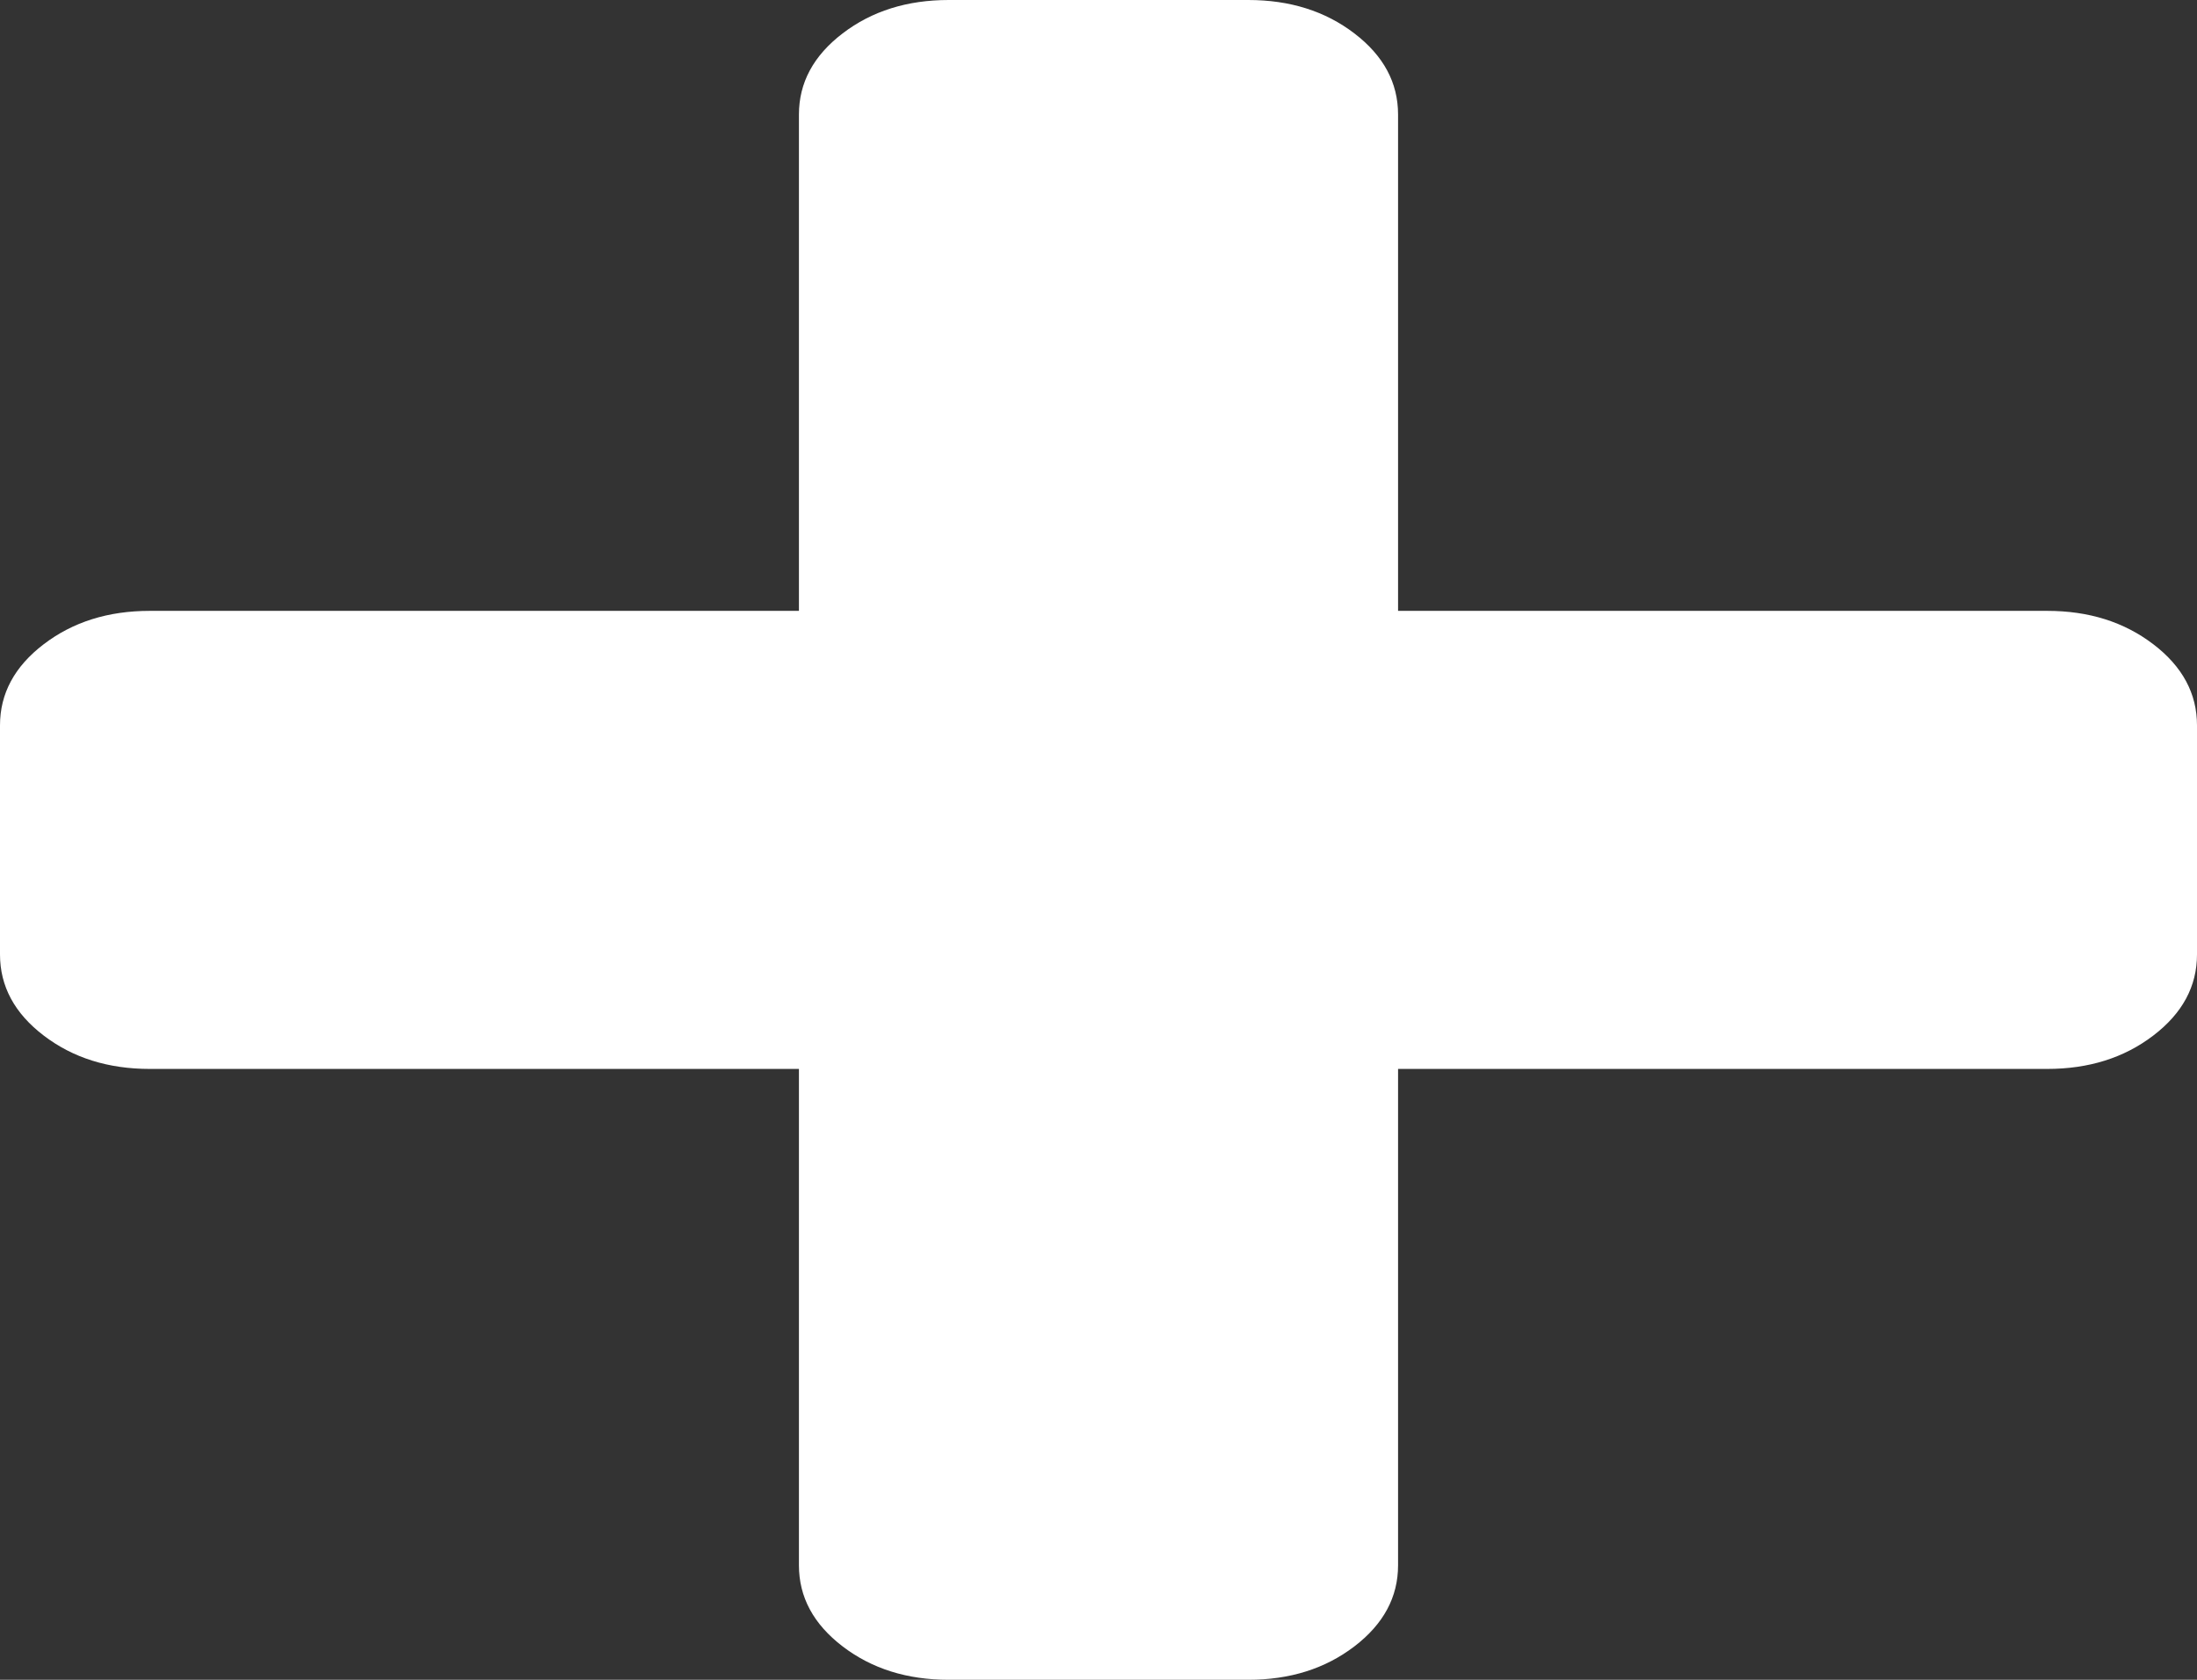 ﻿<?xml version="1.0" encoding="utf-8"?>
<svg version="1.1" xmlns:xlink="http://www.w3.org/1999/xlink" width="34px" height="26px" xmlns="http://www.w3.org/2000/svg">
  <rect width="100%" height="100%" fill="#333333" stroke="none"/>
  <g transform="matrix(1 0 0 1 -165 -153 )">
    <path d="M 33.324 9.972  C 33.775 10.316  34 10.735  34 11.227  L 34 14.773  C 34 15.265  33.775 15.684  33.324 16.028  C 32.873 16.373  32.326 16.545  31.682 16.545  L 21.636 16.545  L 21.636 24.227  C 21.636 24.72  21.411 25.138  20.96 25.483  C 20.509 25.828  19.962 26  19.318 26  L 14.682 26  C 14.038 26  13.491 25.828  13.04 25.483  C 12.589 25.138  12.364 24.72  12.364 24.227  L 12.364 16.545  L 2.318 16.545  C 1.674 16.545  1.127 16.373  0.676 16.028  C 0.225 15.684  0 15.265  0 14.773  L 0 11.227  C 0 10.735  0.225 10.316  0.676 9.972  C 1.127 9.627  1.674 9.455  2.318 9.455  L 12.364 9.455  L 12.364 1.773  C 12.364 1.28  12.589 0.862  13.04 0.517  C 13.491 0.172  14.038 0  14.682 0  L 19.318 0  C 19.962 0  20.509 0.172  20.96 0.517  C 21.411 0.862  21.636 1.28  21.636 1.773  L 21.636 9.455  L 31.682 9.455  C 32.326 9.455  32.873 9.627  33.324 9.972  Z " fill-rule="nonzero" fill="#ffffff" stroke="none" transform="matrix(1 0 0 1 165 153 )" />
  </g>
</svg>